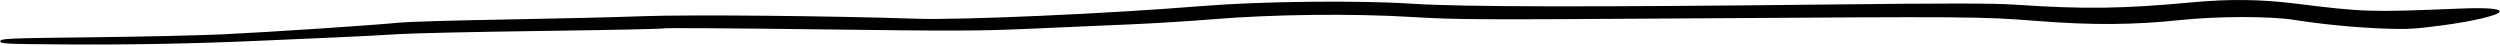 <svg width="1525" height="28" viewBox="0 0 1525 28" fill="none" xmlns="http://www.w3.org/2000/svg">
<path d="M1229 2.84C1271.5 5.693 1294.45 5.39 1337.5 1.404C1360.34 -0.711 1379.16 -0.451 1401.1 2.282C1441.98 7.372 1445.8 7.486 1500.14 5.249C1516.81 4.563 1525.38 5.231 1524.73 7.169C1524.01 9.324 1508.63 12.969 1489.5 15.514C1473.22 17.678 1468.21 17.956 1454.5 17.451C1436.79 16.797 1416.27 14.813 1399.5 12.133C1384.93 9.804 1352.64 9.847 1330 12.226C1301.23 15.248 1276.51 15.415 1243 12.812C1207.87 10.082 1204.68 10.059 1024.5 11.252C901.732 12.065 888.069 11.992 861.5 10.377C824.988 8.157 776.491 8.709 739.5 11.761C725.75 12.898 703.475 14.281 690 14.838C676.525 15.395 649.3 16.584 629.5 17.482C597.413 18.934 583.314 18.98 499.79 17.905C448.249 17.241 405.638 16.971 405.099 17.305C404.559 17.639 371.129 18.345 330.809 18.875C290.489 19.404 250.975 20.282 243 20.825C235.025 21.367 217.475 22.282 204 22.855C190.525 23.43 169.6 24.346 157.5 24.892C118.987 26.627 78.636 27.374 38.681 27.093C2.533 26.838 -0.115 26.701 0.194 25.093C0.502 23.491 4.508 23.32 55.513 22.747C85.756 22.405 121.75 21.602 135.5 20.962C163.288 19.666 229.537 15.277 243.5 13.805C248.45 13.283 277.475 12.43 308 11.908C338.525 11.386 376.55 10.471 392.5 9.874C419.826 8.85 506.901 9.655 559 11.415C586.238 12.335 676.121 8.351 733 3.704C768.782 0.781 828.863 0.113 861.516 2.276C890.987 4.227 970.68 4.384 1113.5 2.772C1188.03 1.931 1215.69 1.946 1229 2.84Z" fill="black"/>
</svg>
